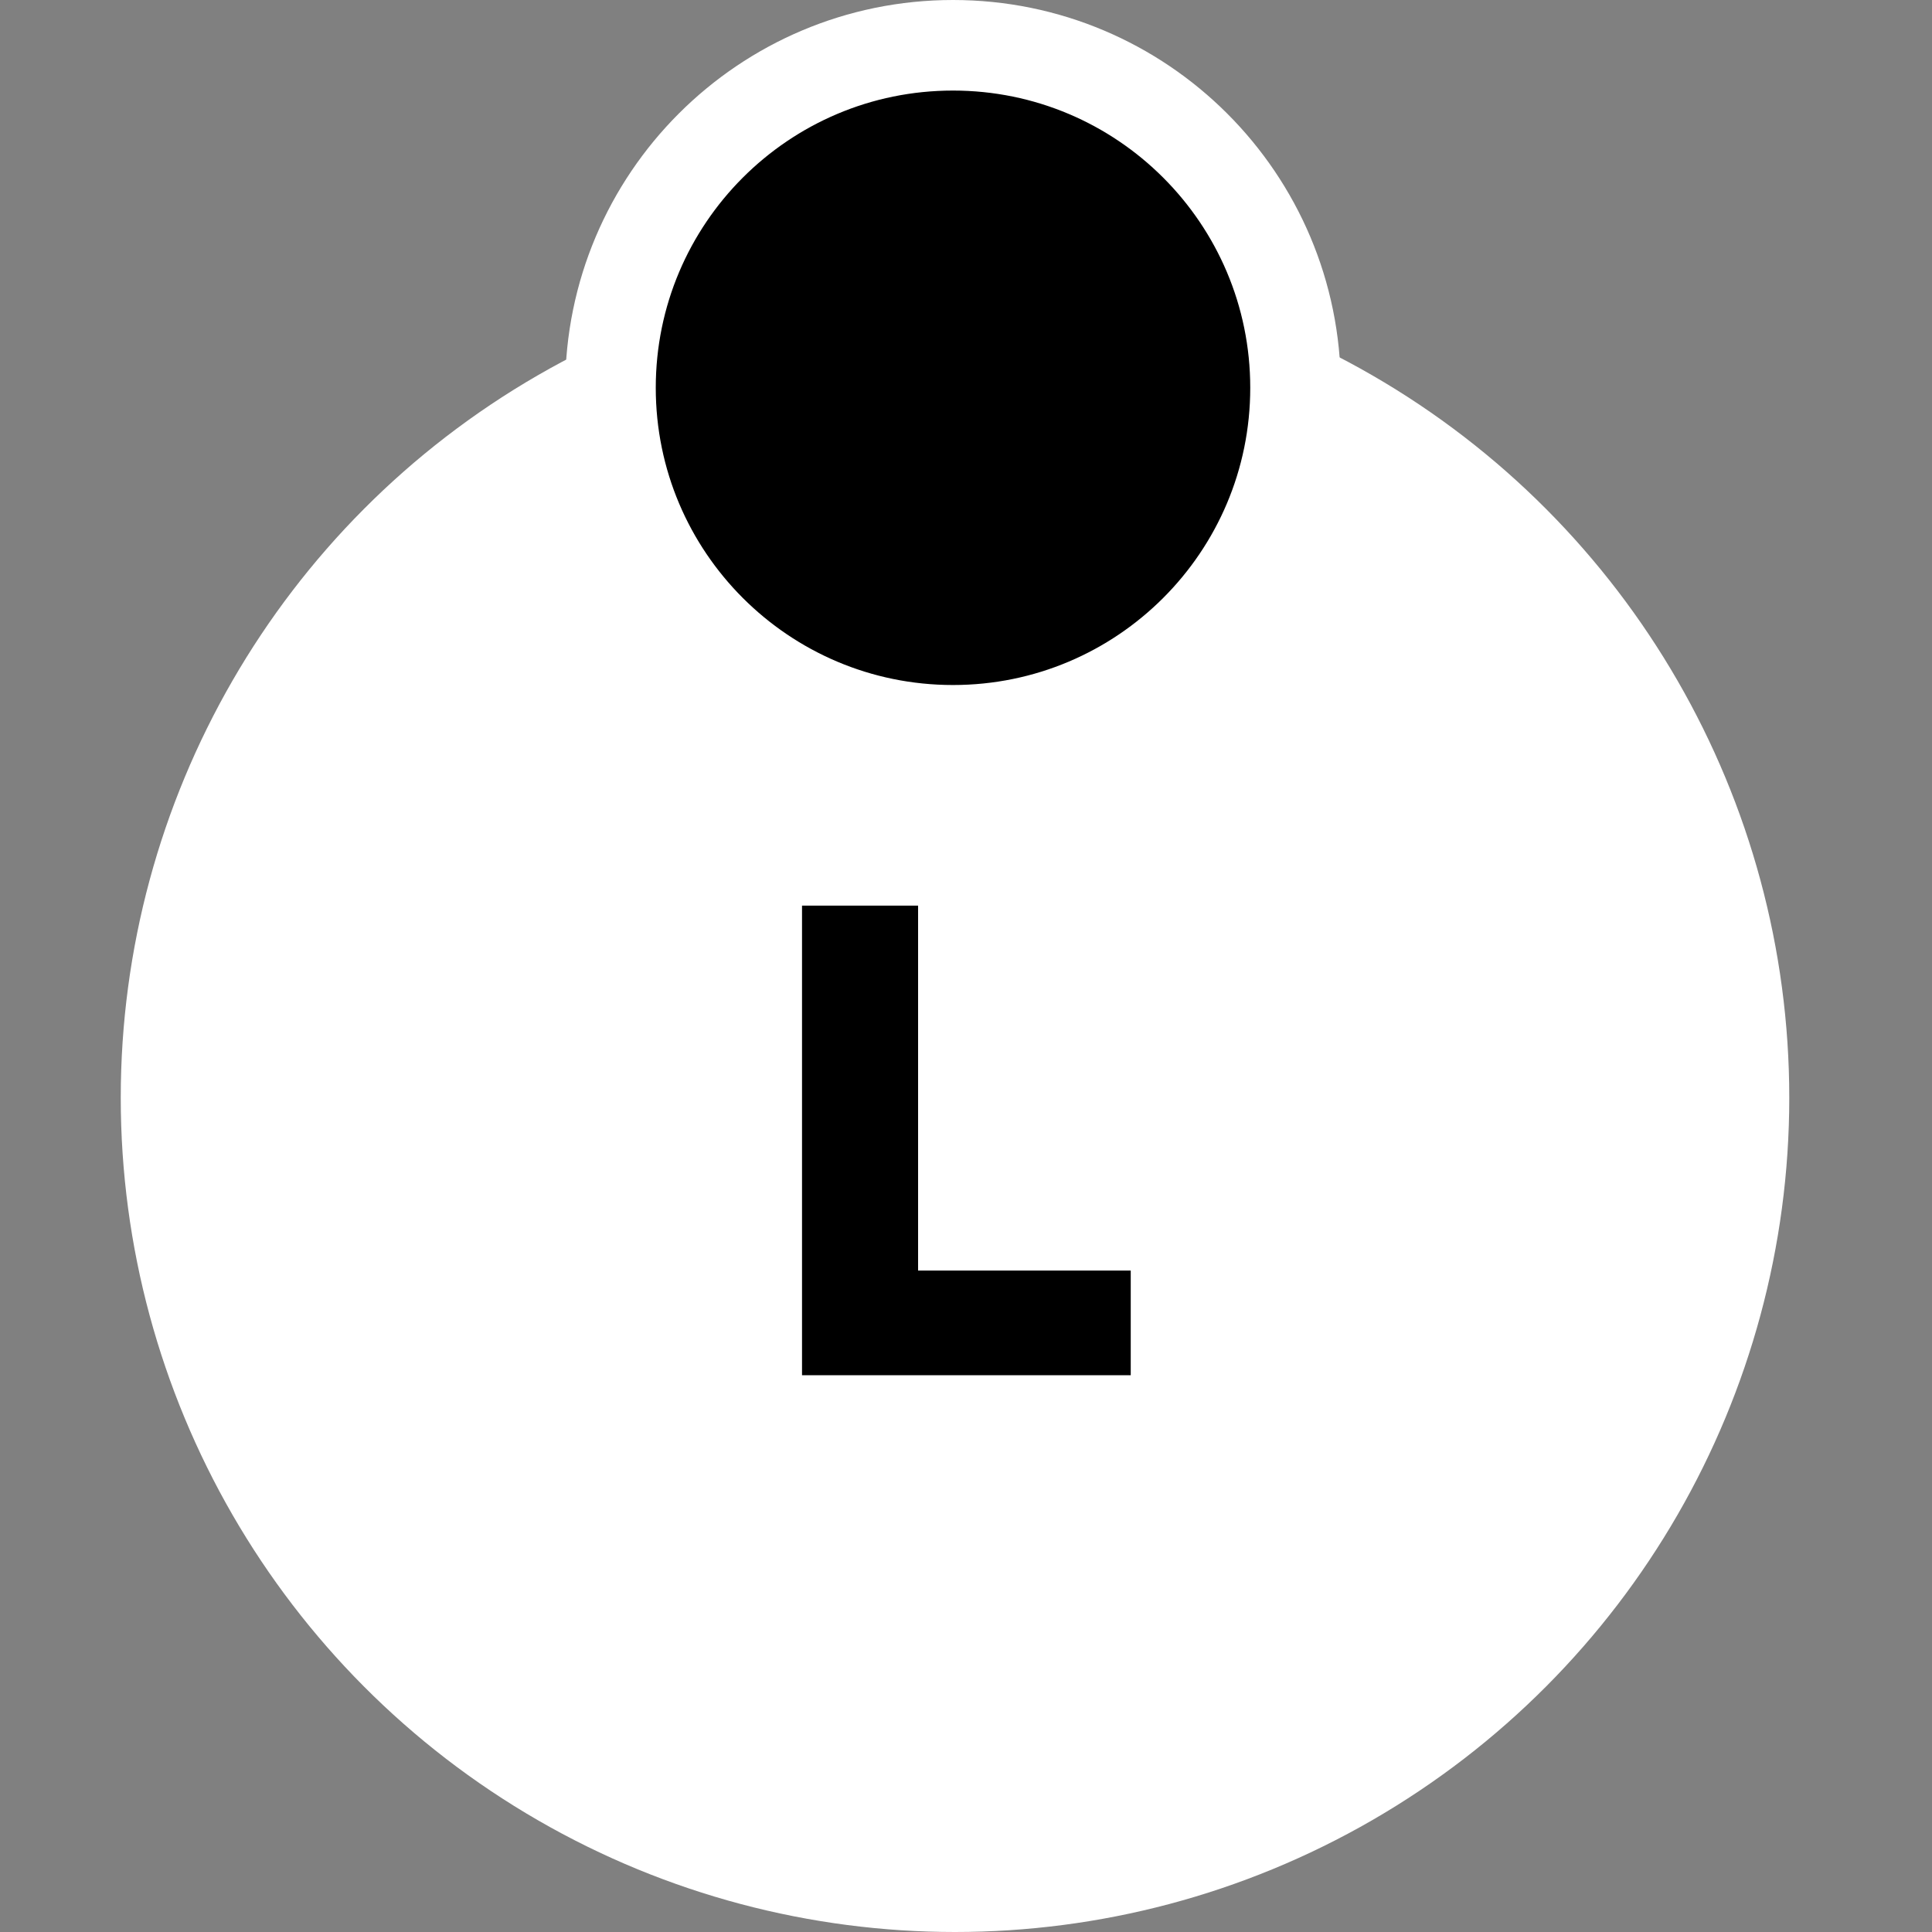 <svg width="64" height="64" viewBox="0 0 64 64" fill="none" xmlns="http://www.w3.org/2000/svg">
<rect x="0" y="0" width="64" height="64" fill="#808080" stroke="none"/>
<g clip-path="url(#clip0_1967:18203)">
<circle cx="31.636" cy="36.364" r="27.636" fill="white"/>
<path d="M37.457 45.556H26.568V30H30.413V42.089H37.457V45.556Z" fill="black"/>
<path d="M31.569 24.192C37.836 24.192 42.916 19.113 42.916 12.846C42.916 6.58 37.836 1.5 31.569 1.5C25.303 1.5 20.223 6.58 20.223 12.846C20.223 19.113 25.303 24.192 31.569 24.192Z" fill="black" stroke="white" stroke-width="3"/>
</g>
<defs>
<clipPath id="clip0_1967:18203">
<rect width="64" height="64" fill="white"/>
</clipPath>
</defs>
</svg>
